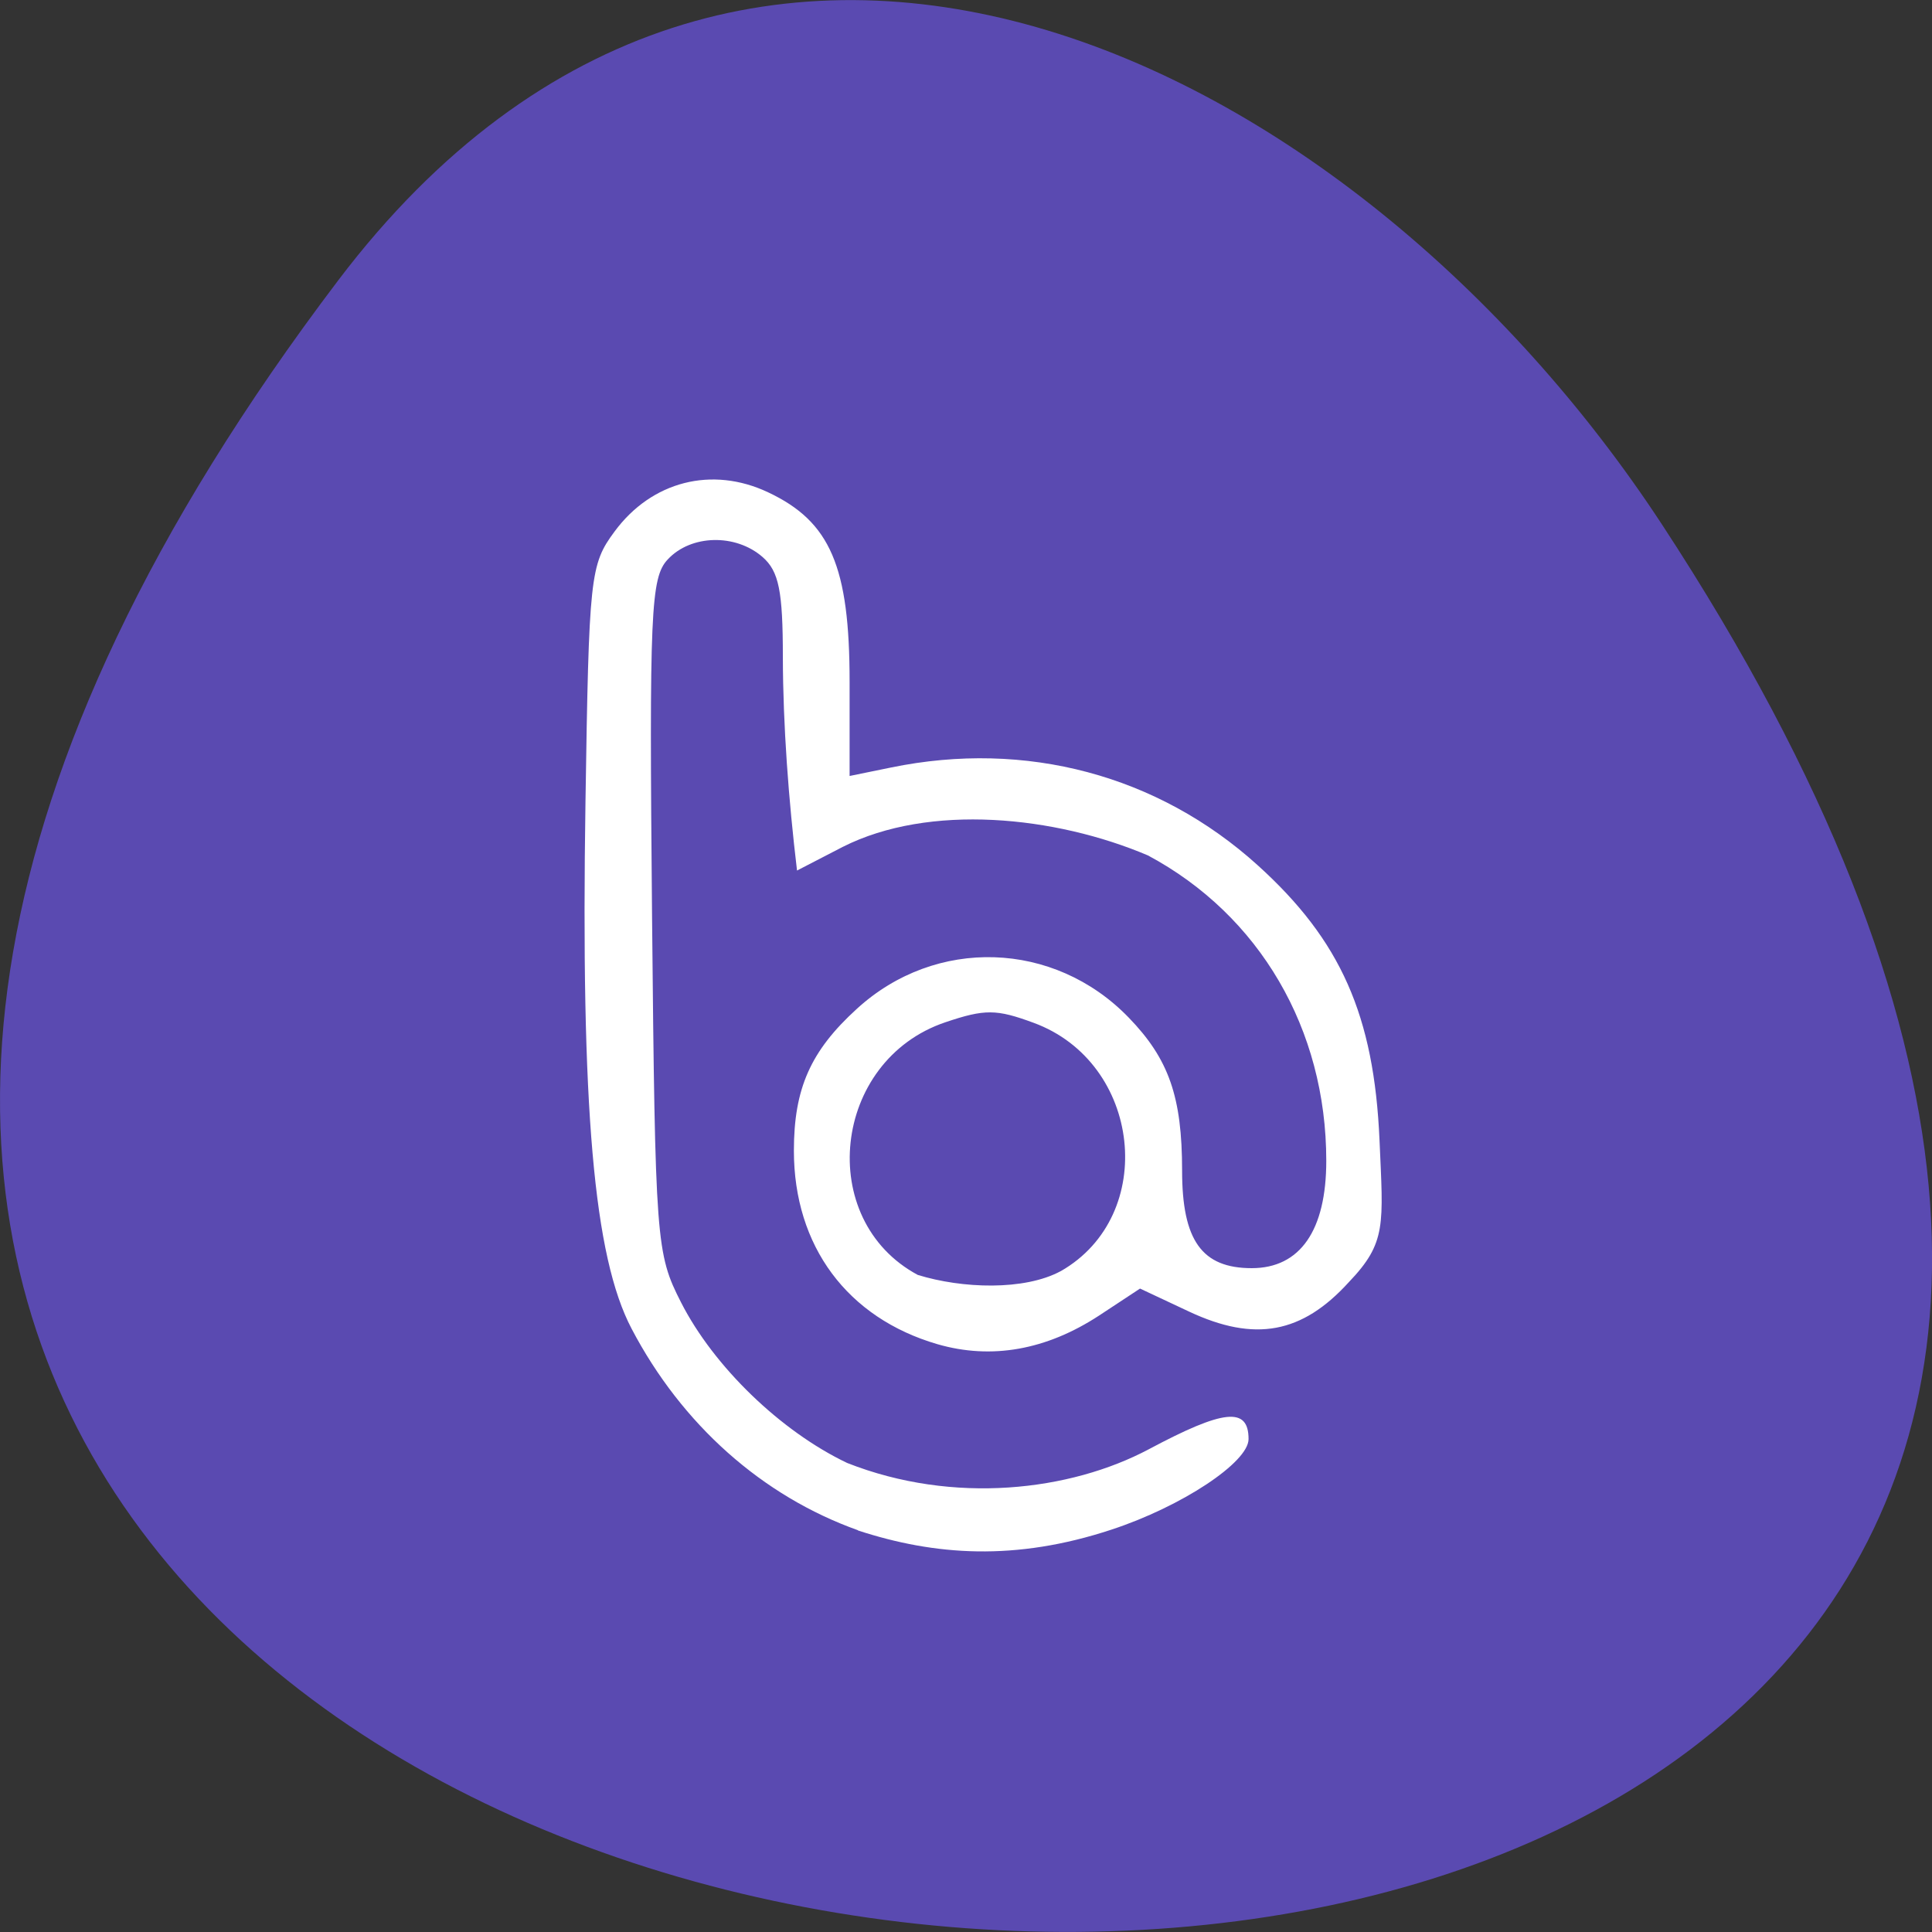 <svg xmlns="http://www.w3.org/2000/svg" viewBox="0 0 48 48"><rect x="0" y="0" width="48" height="48" fill="#333333" stroke="none"/><path d="m 8.406 6.961 c -37.84 49.945 66.3 57.04 32.879 6.06 c -7.621 -11.621 -22.855 -19.285 -32.879 -6.06" fill="#5a4ab1"/><path d="m 21.32 38.02 c -2.379 -0.848 -4.379 -2.625 -5.629 -5.01 c -0.941 -1.793 -1.262 -5.473 -1.145 -13.09 c 0.086 -5.613 0.113 -5.891 0.723 -6.715 c 0.922 -1.25 2.422 -1.633 3.816 -0.973 c 1.543 0.727 2.023 1.84 2.023 4.707 v 2.34 l 1.031 -0.211 c 3.348 -0.688 6.629 0.188 9.105 2.426 c 2.066 1.867 2.895 3.734 3.03 6.84 c 0.09 2.098 0.18 2.535 -0.762 3.52 c -1.164 1.281 -2.336 1.496 -3.965 0.734 l -1.223 -0.574 l -1.02 0.672 c -1.309 0.855 -2.668 1.098 -4.01 0.711 c -2.242 -0.652 -3.57 -2.438 -3.57 -4.809 c 0 -1.543 0.414 -2.477 1.563 -3.523 c 1.957 -1.793 4.902 -1.699 6.754 0.215 c 1 1.031 1.328 1.973 1.328 3.805 c 0 1.734 0.492 2.422 1.73 2.422 c 1.203 0 1.852 -0.938 1.852 -2.668 c 0 -3.27 -1.656 -6.102 -4.43 -7.586 c -2.305 -0.98 -5.43 -1.301 -7.586 -0.211 l -1.133 0.586 c -0.211 -1.766 -0.348 -3.605 -0.352 -5.297 c 0 -1.648 -0.098 -2.137 -0.504 -2.492 c -0.672 -0.586 -1.781 -0.559 -2.355 0.059 c -0.426 0.449 -0.461 1.305 -0.391 8.855 c 0.078 8.109 0.102 8.391 0.719 9.602 c 0.813 1.598 2.48 3.207 4.129 3.992 c 2.645 1.043 5.543 0.695 7.492 -0.34 c 1.867 -0.996 2.48 -1.059 2.48 -0.254 c 0 0.578 -1.66 1.676 -3.406 2.25 c -2.391 0.789 -4.387 0.645 -6.301 0.02 m 5.04 -6.441 c 2.426 -1.383 2.01 -5.188 -0.676 -6.172 c -0.922 -0.34 -1.207 -0.344 -2.191 -0.012 c -2.809 0.949 -3.238 4.906 -0.684 6.277 c 1.102 0.34 2.645 0.395 3.551 -0.094" fill="#fff"/></svg>